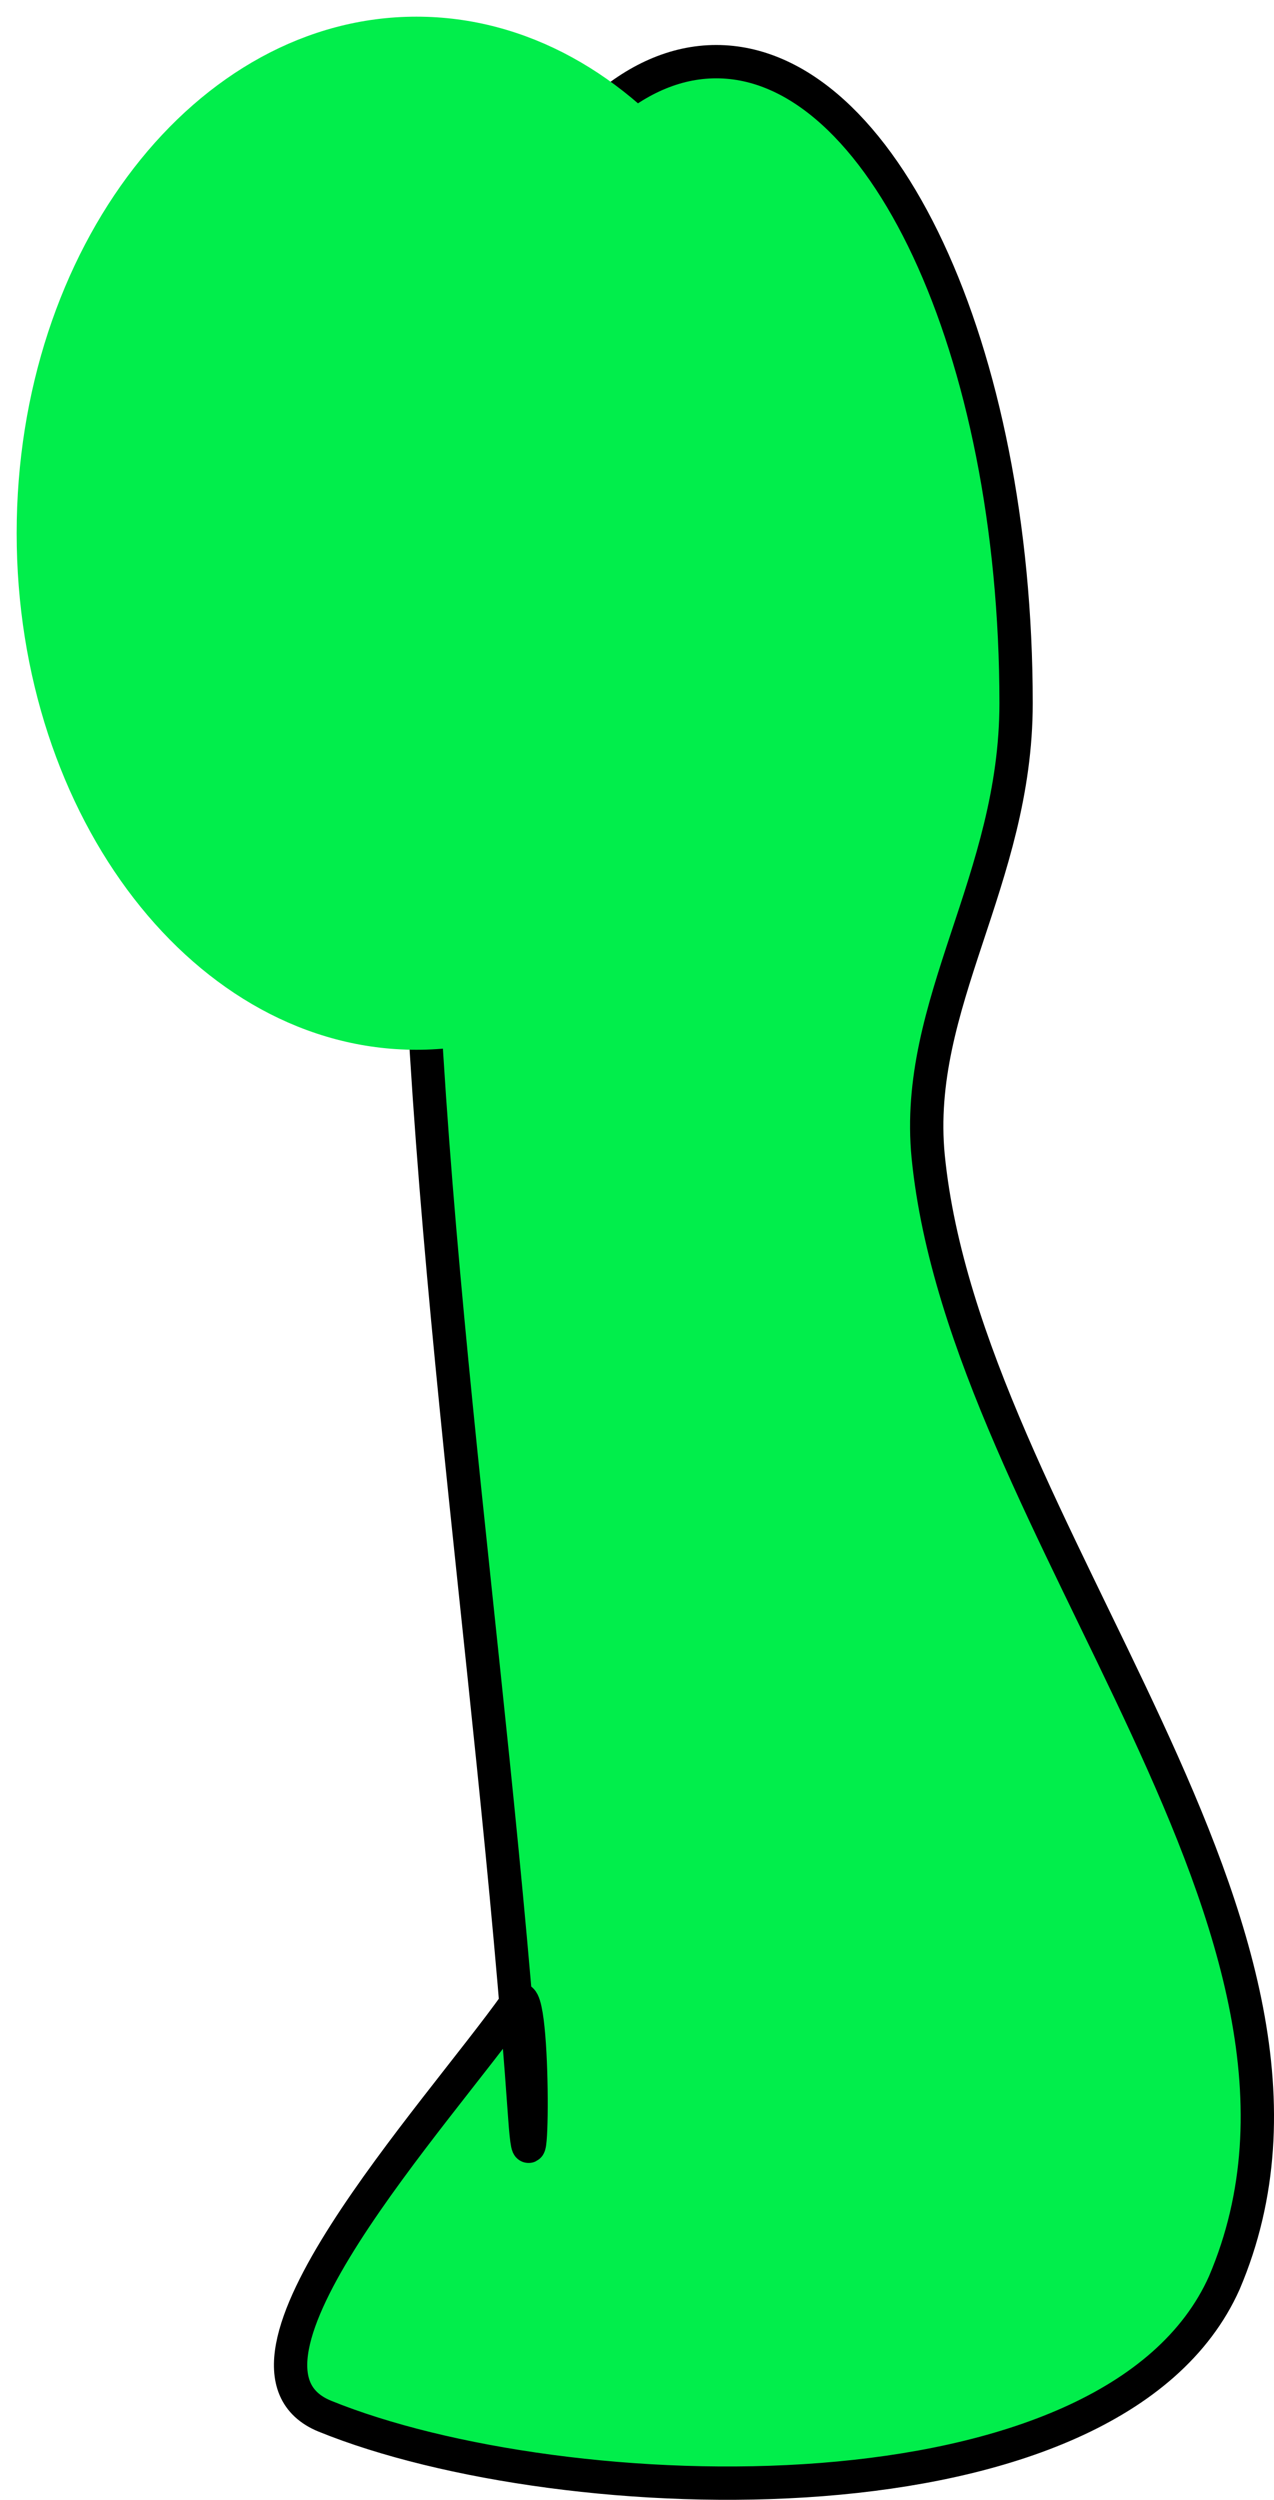 <svg xmlns="http://www.w3.org/2000/svg" xmlns:xlink="http://www.w3.org/1999/xlink" version="1.1" width="38.242" height="75.01" viewBox="-0.5 0.15 38.242 75.01">
  <!-- Exported by Scratch - http://scratch.mit.edu/ -->
  <path id="ID0.21615128219127655" fill="#01EE4B" stroke="#000000" stroke-width="1" stroke-linecap="round" d="M 21 2 C 23.483 2 25.733 4.157 27.362 7.642 C 28.992 11.127 30 15.939 30 21.25 C 30 26.561 26.914 30.268 27.362 34.858 C 28.482 46.065 40.763 58.062 36.25 68.65 C 32.893 76.154 16.386 75.553 9.25 72.65 C 5.62 71.167 12.589 63.638 15 60.25 C 15.59 59.136 15.497 67.181 15.25 63.65 C 14.258 49.526 11.843 35.14 12 21.25 C 12.056 16.637 13.008 11.127 14.638 7.642 C 16.267 4.157 18.517 2 21 2 Z "/>
  <path id="ID0.732419051695615" fill="#01EE4B" stroke="none" d="M 12 0.65 C 15.311 0.65 18.311 2.387 20.483 5.193 C 22.655 7.999 24 11.874 24 16.15 C 24 20.426 22.655 24.301 20.483 27.107 C 18.311 29.913 15.311 31.65 12 31.65 C 8.689 31.65 5.689 29.913 3.517 27.107 C 1.345 24.301 0 20.426 0 16.15 C 0 11.874 1.345 7.999 3.517 5.193 C 5.689 2.387 8.689 0.65 12 0.65 Z " stroke-width="1"/>
</svg>